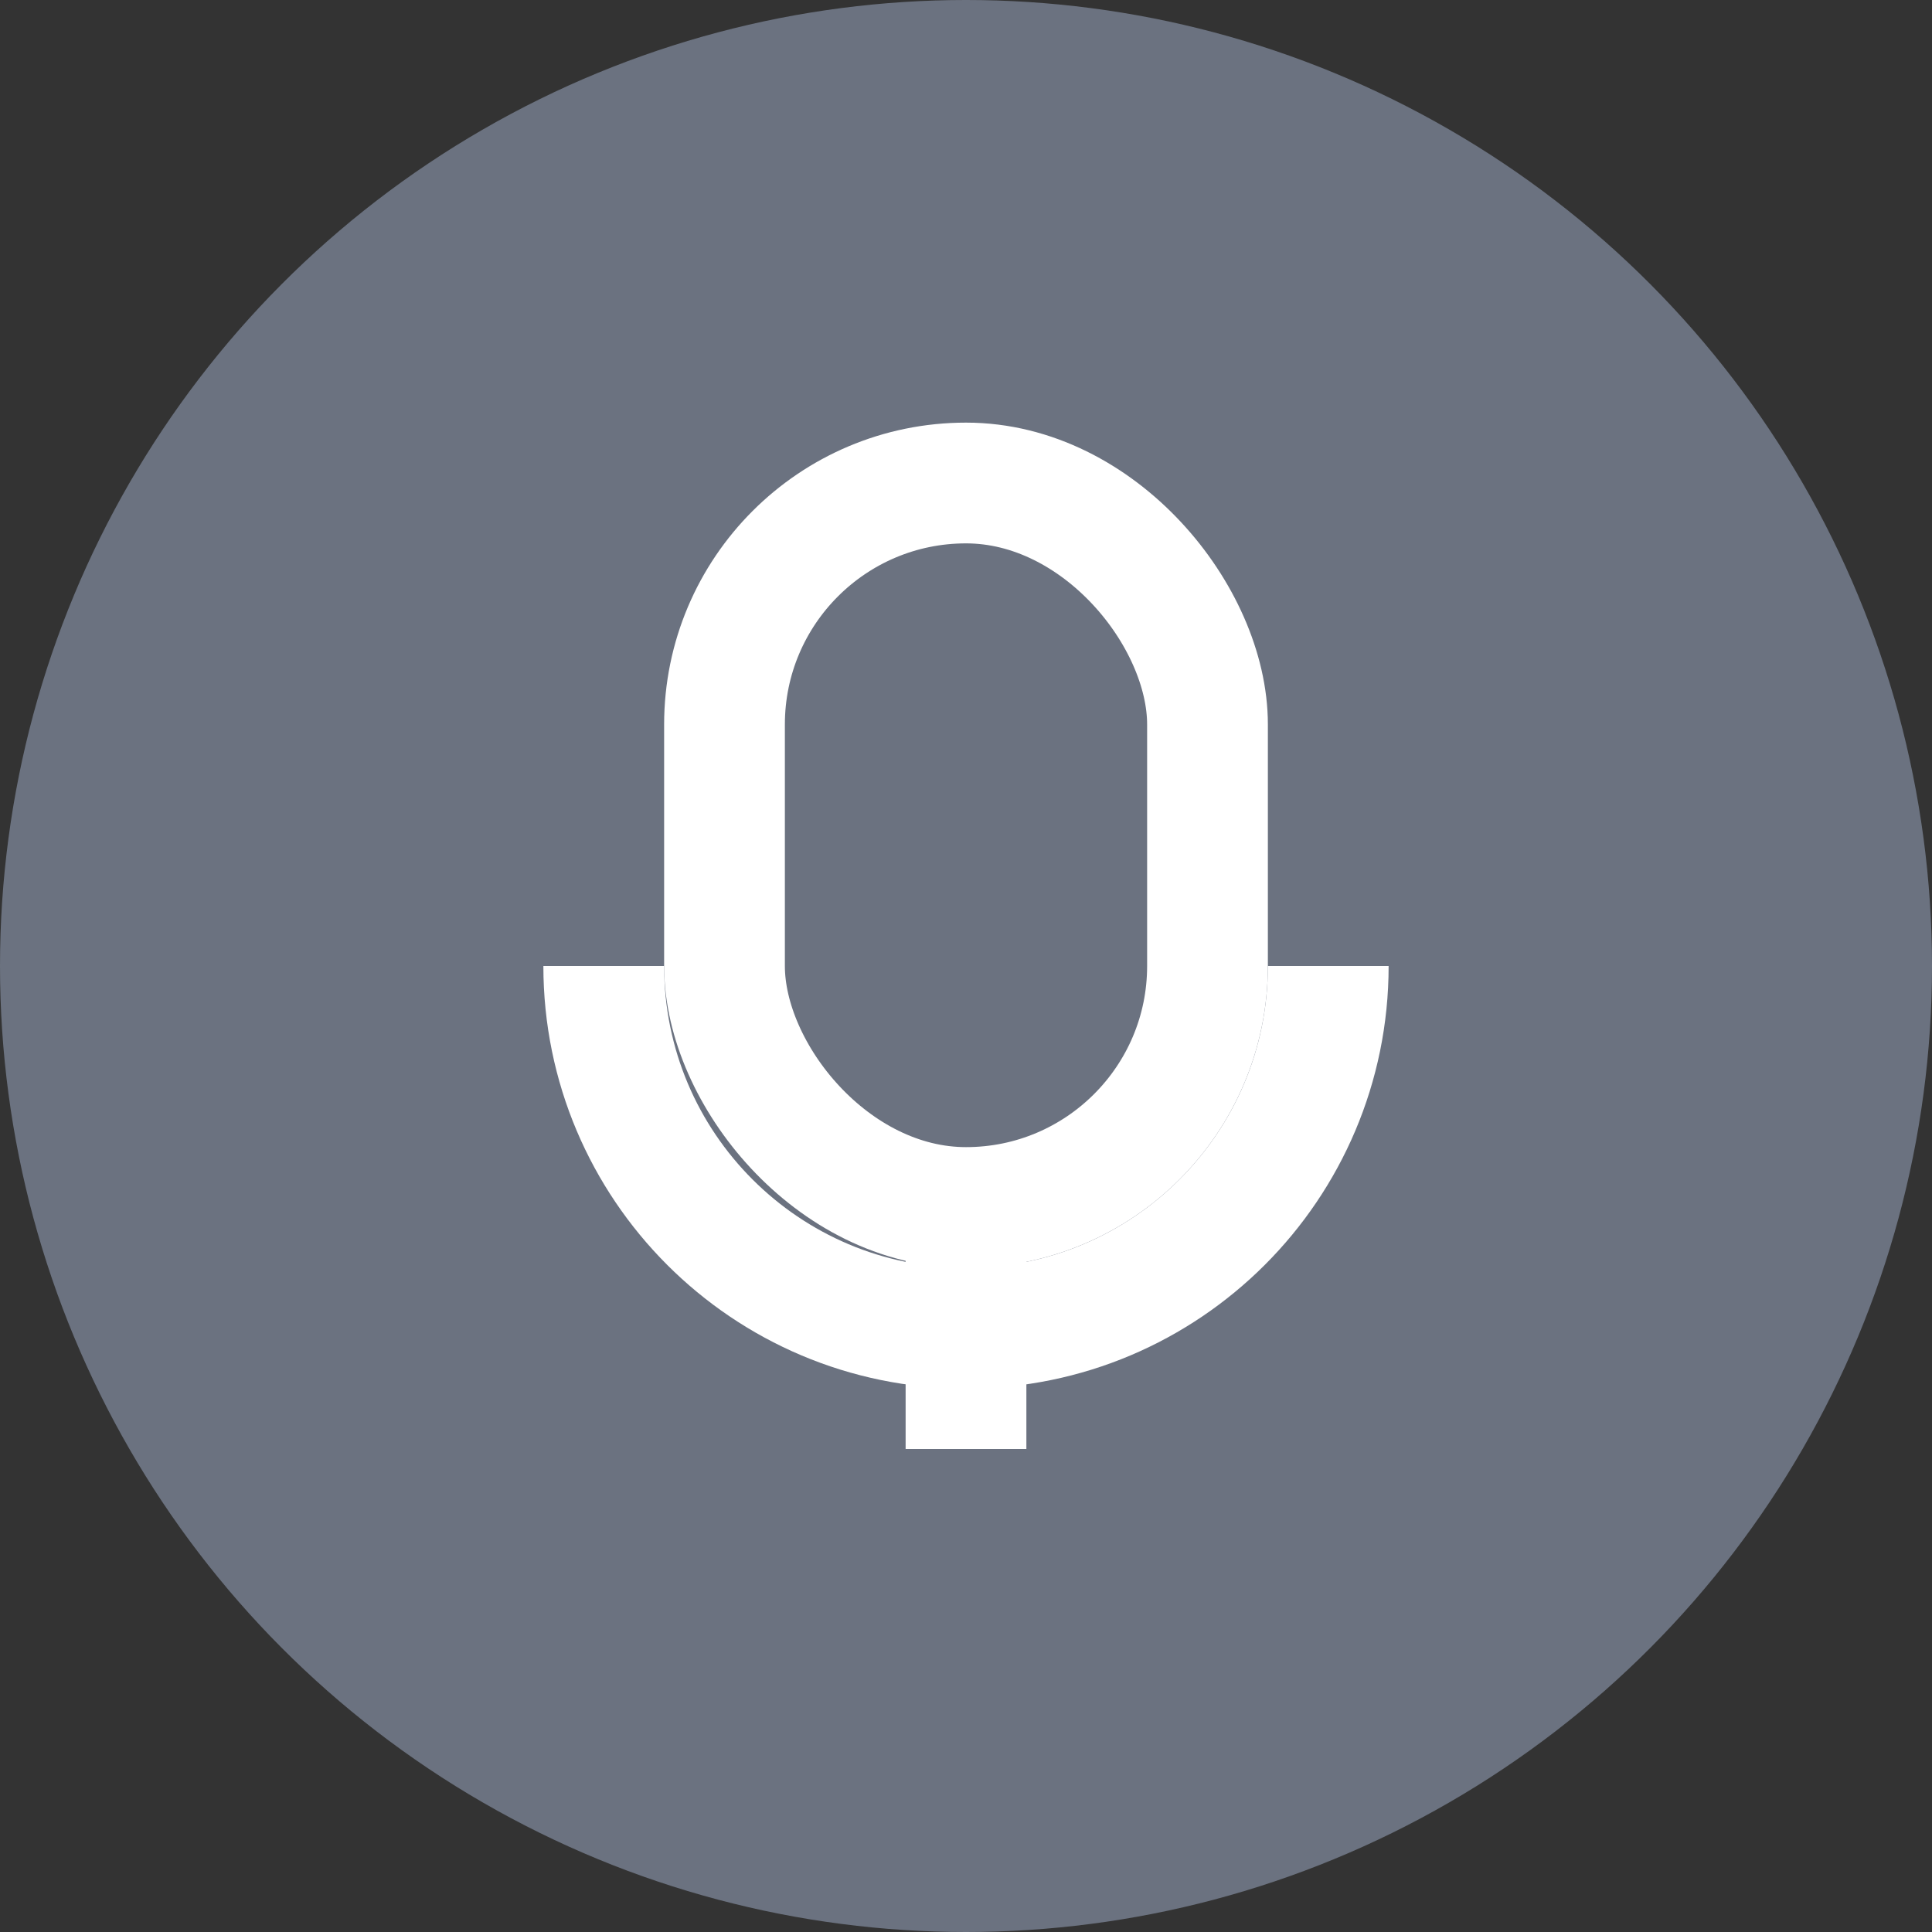 <svg xmlns="http://www.w3.org/2000/svg" viewBox="0 0 32 32">
  <rect x="0" y="0" width="32" height="32" fill="#333333" stroke="none"/>
  <circle cx="16" cy="16" r="16" fill="#6B7280"/>
  <rect x="12" y="8" width="8" height="12" rx="4" fill="none" stroke="white" stroke-width="2"/>
  <line x1="16" y1="20" x2="16" y2="24" stroke="white" stroke-width="2"/>
  <path d="M10 16c0 3.314 2.686 6 6 6s6-2.686 6-6" fill="none" stroke="white" stroke-width="2"/>
</svg>
